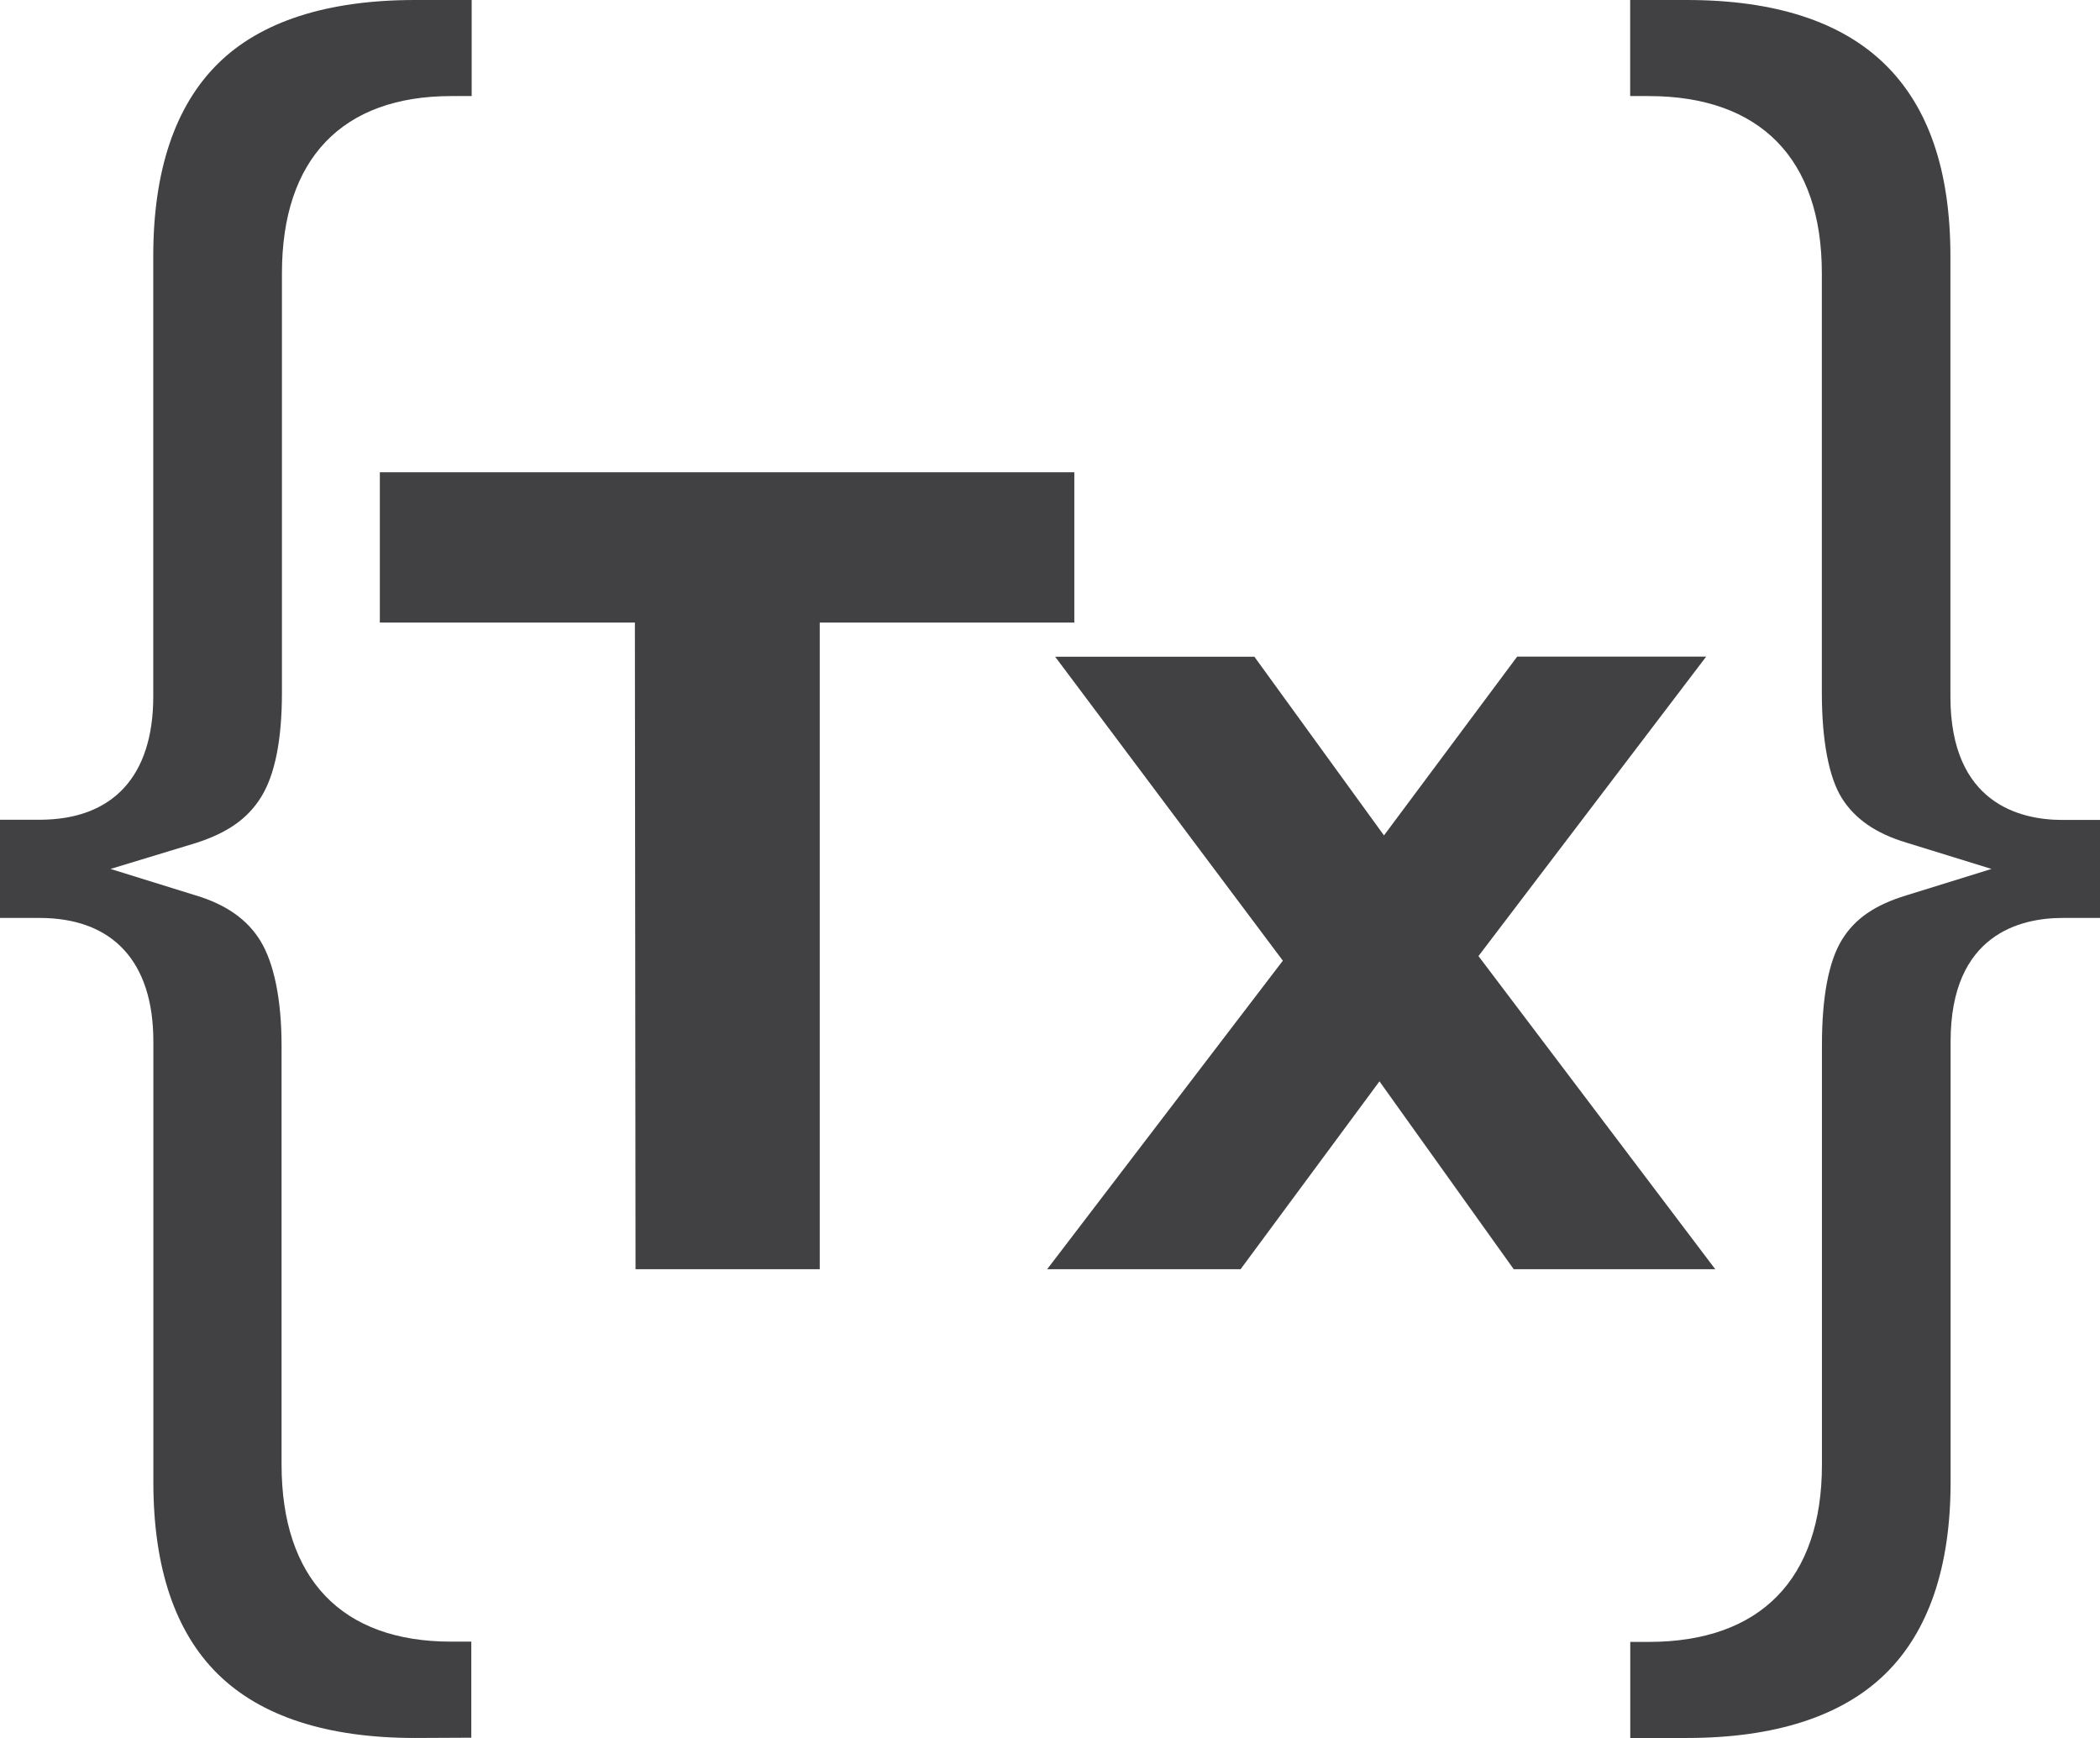 <svg xmlns="http://www.w3.org/2000/svg" viewBox="0 0 228 188.69"><defs><style>.cls-1{fill:#414042;}</style></defs><title>Recurso 5v2</title><g id="Capa_2" data-name="Capa 2"><g id="Layer_1" data-name="Layer 1"><path class="cls-1" d="M68.93,67.59H41.24V51.27h75.4V67.59H89V137.8h-20Z"/><path class="cls-1" d="M164.35,137.8l-14.58-20.4-15.08,20.4h-21l25.59-33.5-24.72-33h21.63L150.26,90.7l14.46-19.41h20.52L160.52,103.8l25.71,34Z"/><path class="cls-1" d="M45.06,188.69c-9.53,0-16.74-2.34-21.41-6.94s-7-11.61-7-20.85V113.06c0-8.64-4.39-13.4-12.36-13.4H0V89H4.28c8,0,12.36-4.75,12.36-13.39V27.79c0-9.24,2.36-16.26,7-20.86S35.53,0,45.06,0h6.15V10.43H49c-11.86,0-18.39,6.83-18.39,19.23V75.21c0,5.1-.76,8.9-2.25,11.31s-3.73,3.92-7.08,5L12,94.34l9.24,2.87c3.34,1,5.66,2.65,7.07,5s2.26,6.22,2.26,11.32V159c0,12.4,6.53,19.23,18.39,19.23h2.21v10.43Z"/><path class="cls-1" d="M177,188.69V178.26h2c12.13,0,18.81-6.83,18.81-19.23V113.48c0-5.24.73-9.09,2.16-11.43s3.63-3.81,7-4.84l9.25-2.87-9.25-2.86c-3.34-1-5.61-2.61-7-4.83s-2.17-6.2-2.17-11.44V29.66c0-12.4-6.68-19.23-18.81-19.23h-2V0h6.15c9.54,0,16.78,2.34,21.53,7s7.09,11.6,7.09,20.84V75.63c0,11.65,7.62,13.39,12.16,13.39H228V99.66h-4.06c-4.54,0-12.16,1.74-12.16,13.4V160.9c0,9.23-2.39,16.24-7.1,20.84s-12,6.95-21.52,6.95Z"/></g></g></svg>